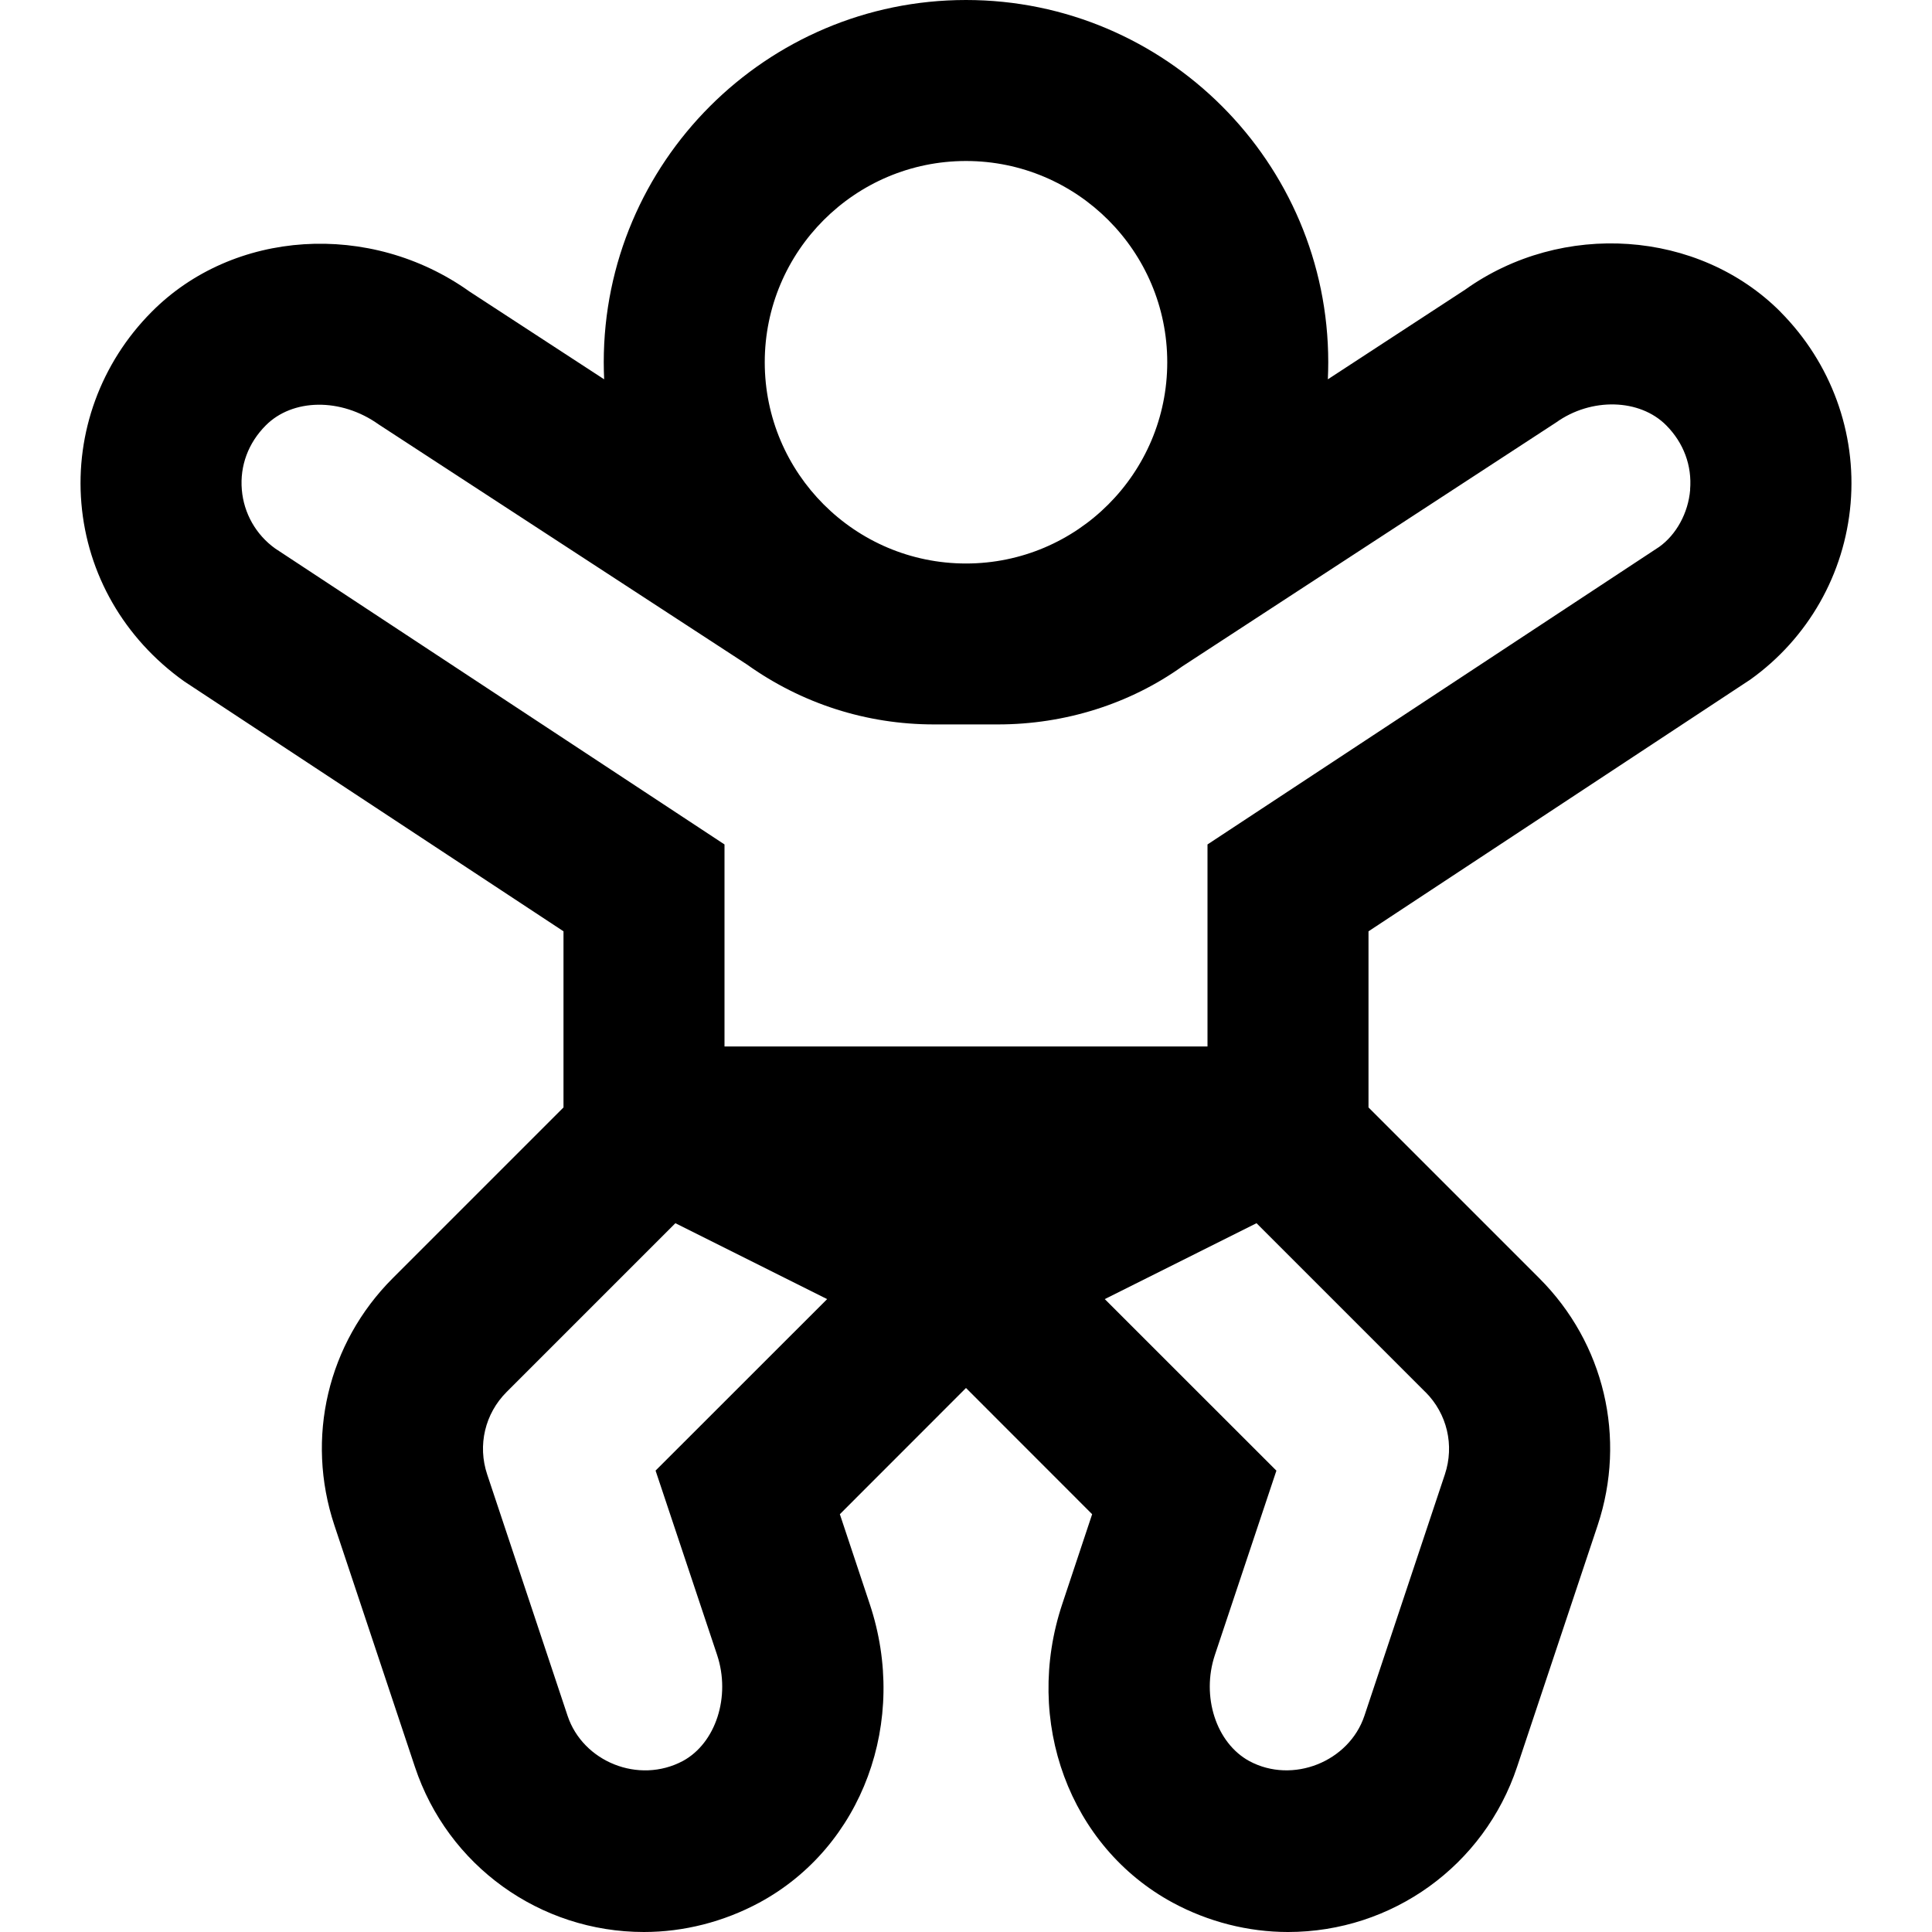 <?xml version="1.0" encoding="UTF-8"?>
<svg xmlns="http://www.w3.org/2000/svg" id="Layer_1" data-name="Layer 1" viewBox="0 0 24 24" width="512" height="512"><path d="M22.119,3.875c-1.019-1.023-2.717-1.135-3.918-.277l-1.706,1.114c.003-.07,.005-.141,.005-.212,0-2.481-2.019-4.5-4.5-4.5S7.5,2.019,7.5,4.5c0,.071,.002,.141,.005,.212l-1.672-1.09c-1.235-.881-2.936-.771-3.951,.254-.628,.632-.945,1.498-.871,2.376,.074,.879,.528,1.678,1.277,2.212l4.712,3.105v2.188l-2.121,2.121c-.809,.809-1.086,1.984-.725,3.07l1,3c.408,1.228,1.552,2.052,2.845,2.052,.495,0,.99-.126,1.434-.365,1.281-.693,1.857-2.254,1.371-3.71l-.371-1.115,1.567-1.568,1.567,1.568-.371,1.115c-.486,1.456,.09,3.017,1.373,3.711,.441,.238,.937,.364,1.431,.364,1.293,0,2.437-.824,2.846-2.052l1.001-3.001c.36-1.085,.083-2.261-.726-3.069l-2.121-2.121v-2.188l4.743-3.127c.718-.513,1.172-1.312,1.246-2.19,.074-.878-.243-1.744-.87-2.376Zm-10.119-1.875c1.379,0,2.5,1.121,2.5,2.5s-1.121,2.5-2.5,2.5-2.5-1.121-2.5-2.5,1.121-2.5,2.5-2.5Zm-3.856,16.269l.764,2.289c.172,.517-.016,1.096-.426,1.318-.55,.292-1.241,.007-1.431-.561l-.999-2.999c-.121-.362-.028-.755,.241-1.024l2.097-2.097,1.885,.943-2.132,2.131Zm9.563-.977c.27,.27,.362,.662,.242,1.023l-1,3c-.19,.567-.889,.852-1.429,.562-.412-.224-.6-.803-.428-1.319l.764-2.289-2.132-2.131,1.885-.943,2.097,2.097Zm3.289-11.209c-.024,.294-.176,.561-.384,.71l-5.612,3.697v2.51h-6v-2.51L3.419,6.814c-.239-.171-.391-.438-.415-.731-.025-.297,.08-.58,.297-.798,.33-.333,.932-.349,1.404-.012l4.573,2.981c.683,.487,1.486,.745,2.325,.745h.793c.839,0,1.643-.258,2.291-.721l4.642-3.029c.438-.314,1.042-.297,1.37,.035h0c.216,.218,.321,.501,.296,.798Z"/></svg>
